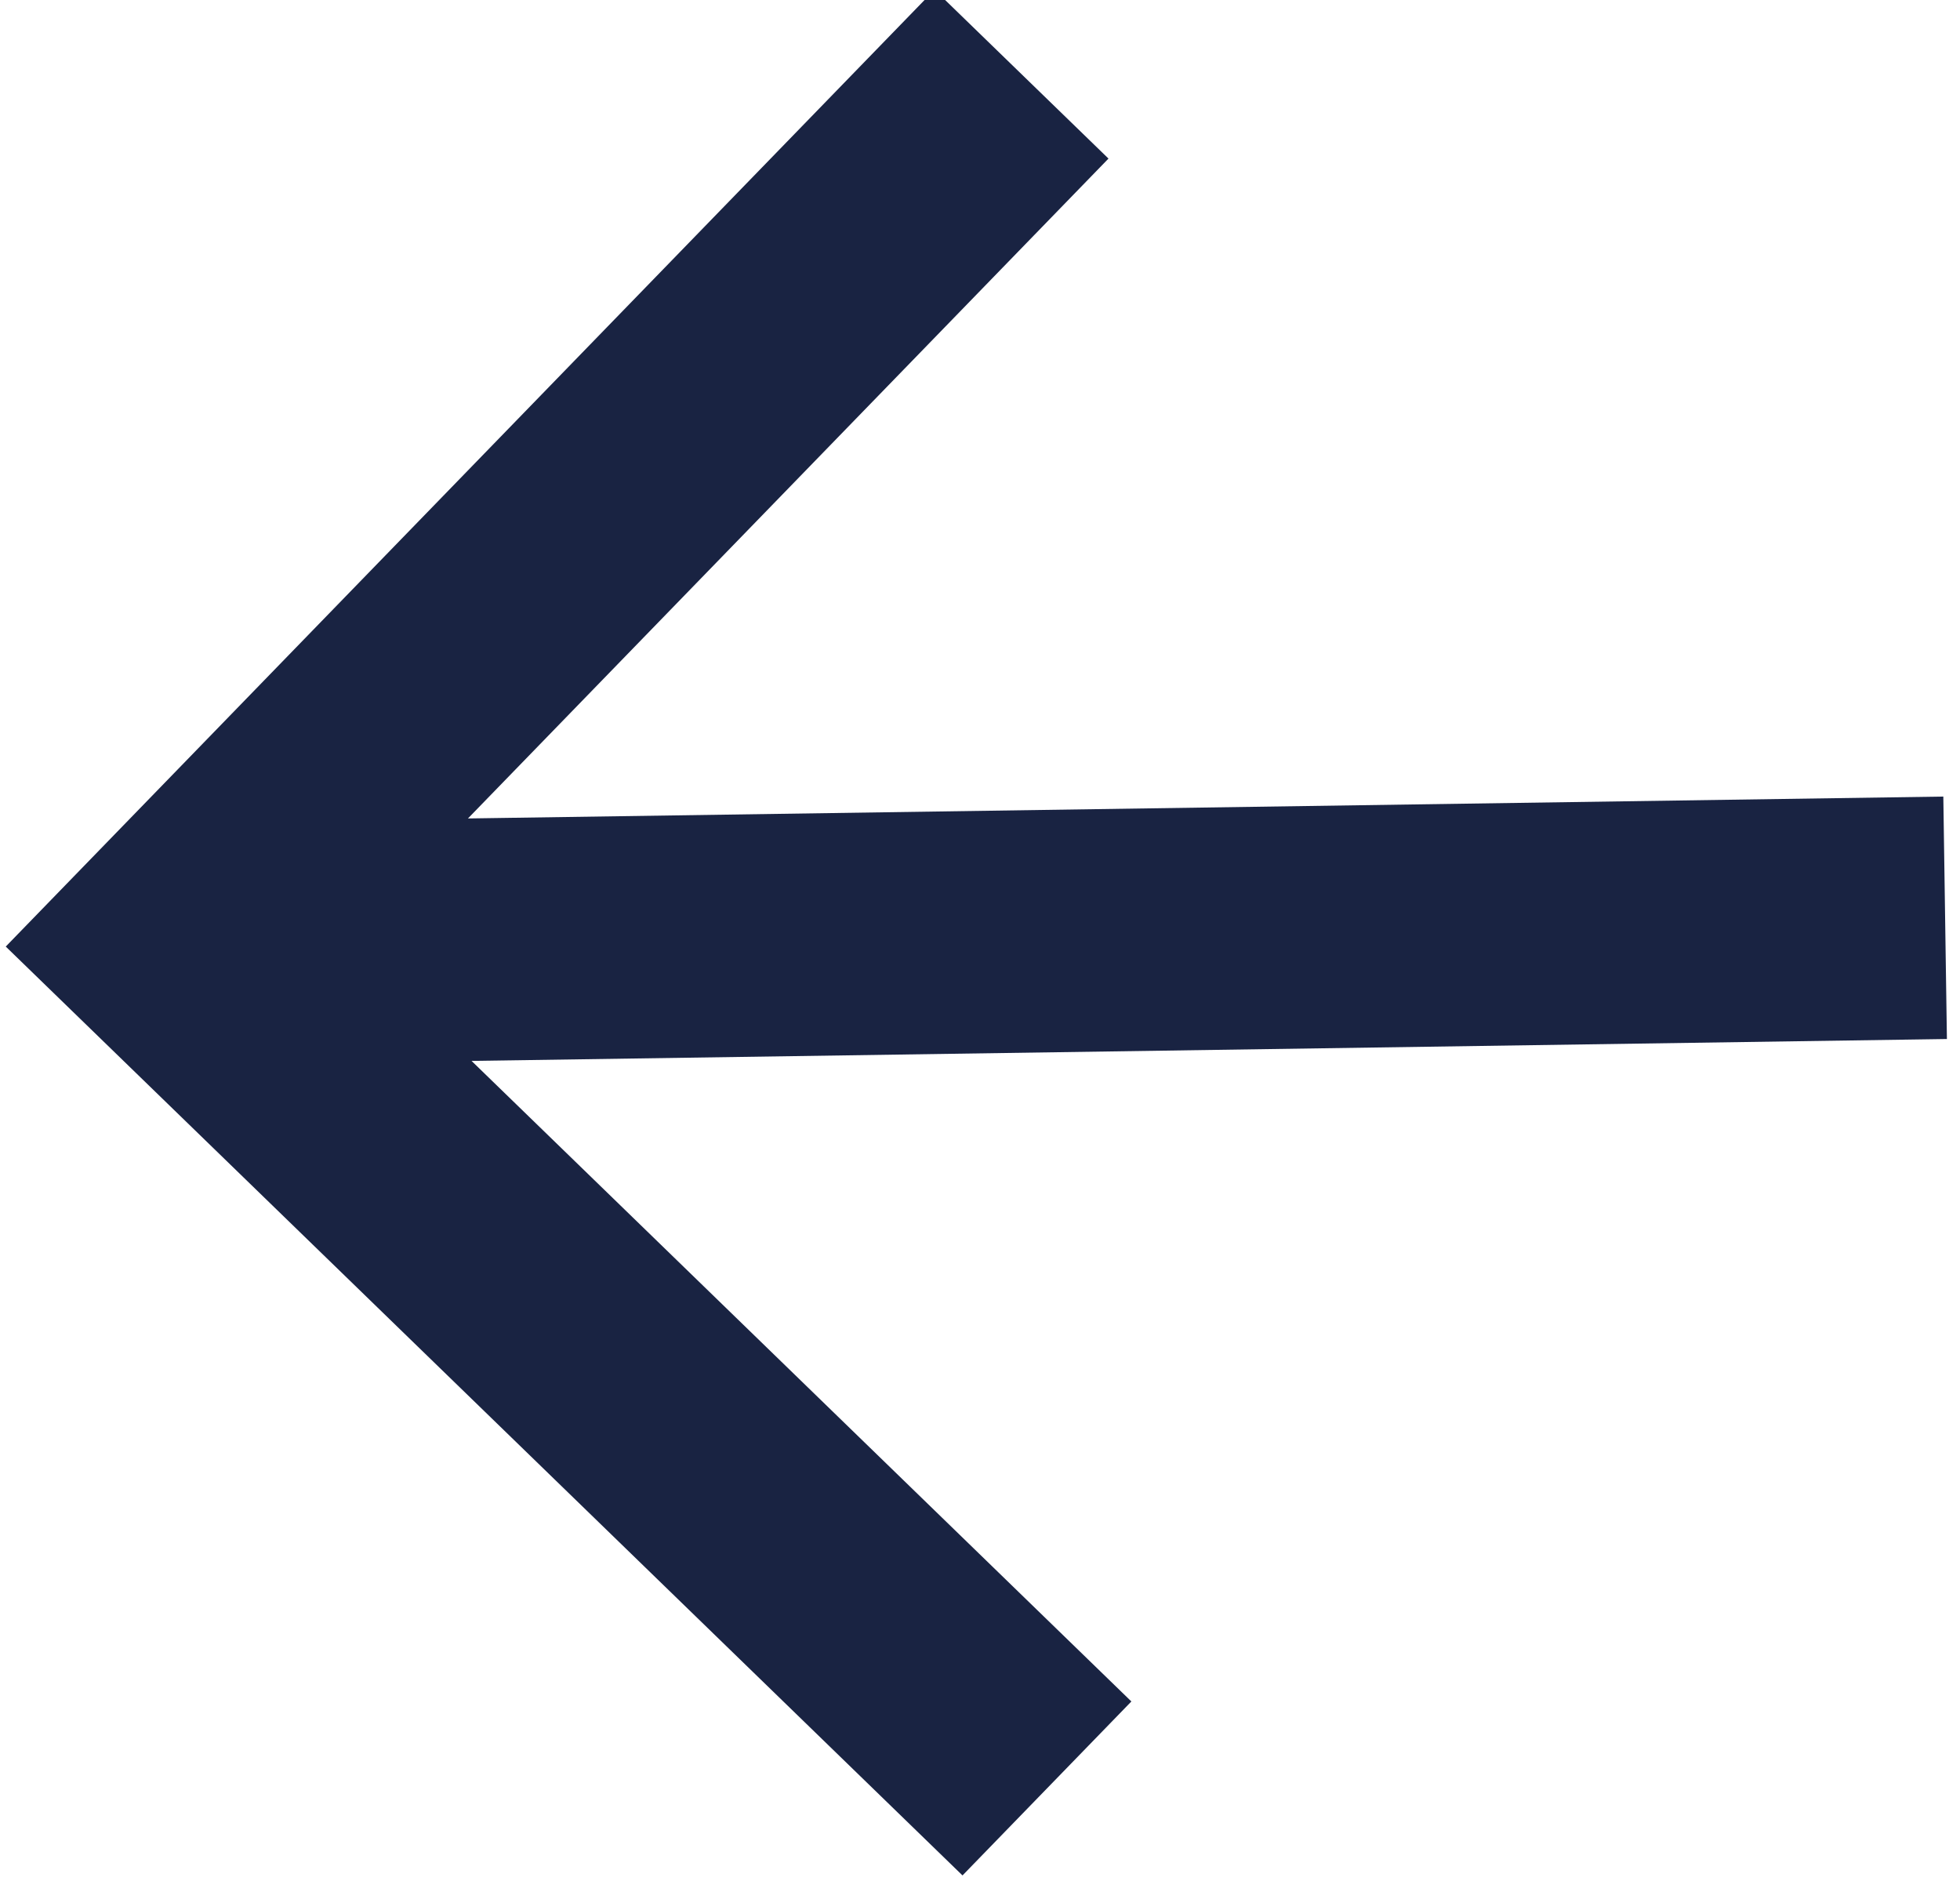 <svg width="128" height="124" viewBox="0 0 128 124" fill="none" xmlns="http://www.w3.org/2000/svg" xmlns:xlink="http://www.w3.org/1999/xlink">
<path d="M30.674,52.955L127.035,52.955L127.035,68.789L30.674,68.789L73.139,111.253L61.944,122.448L0.369,60.872L61.944,-0.704L73.139,10.49L30.674,52.955Z" transform="rotate(-0.85 63.702 60.872)" fill="#192342"/>
</svg>
